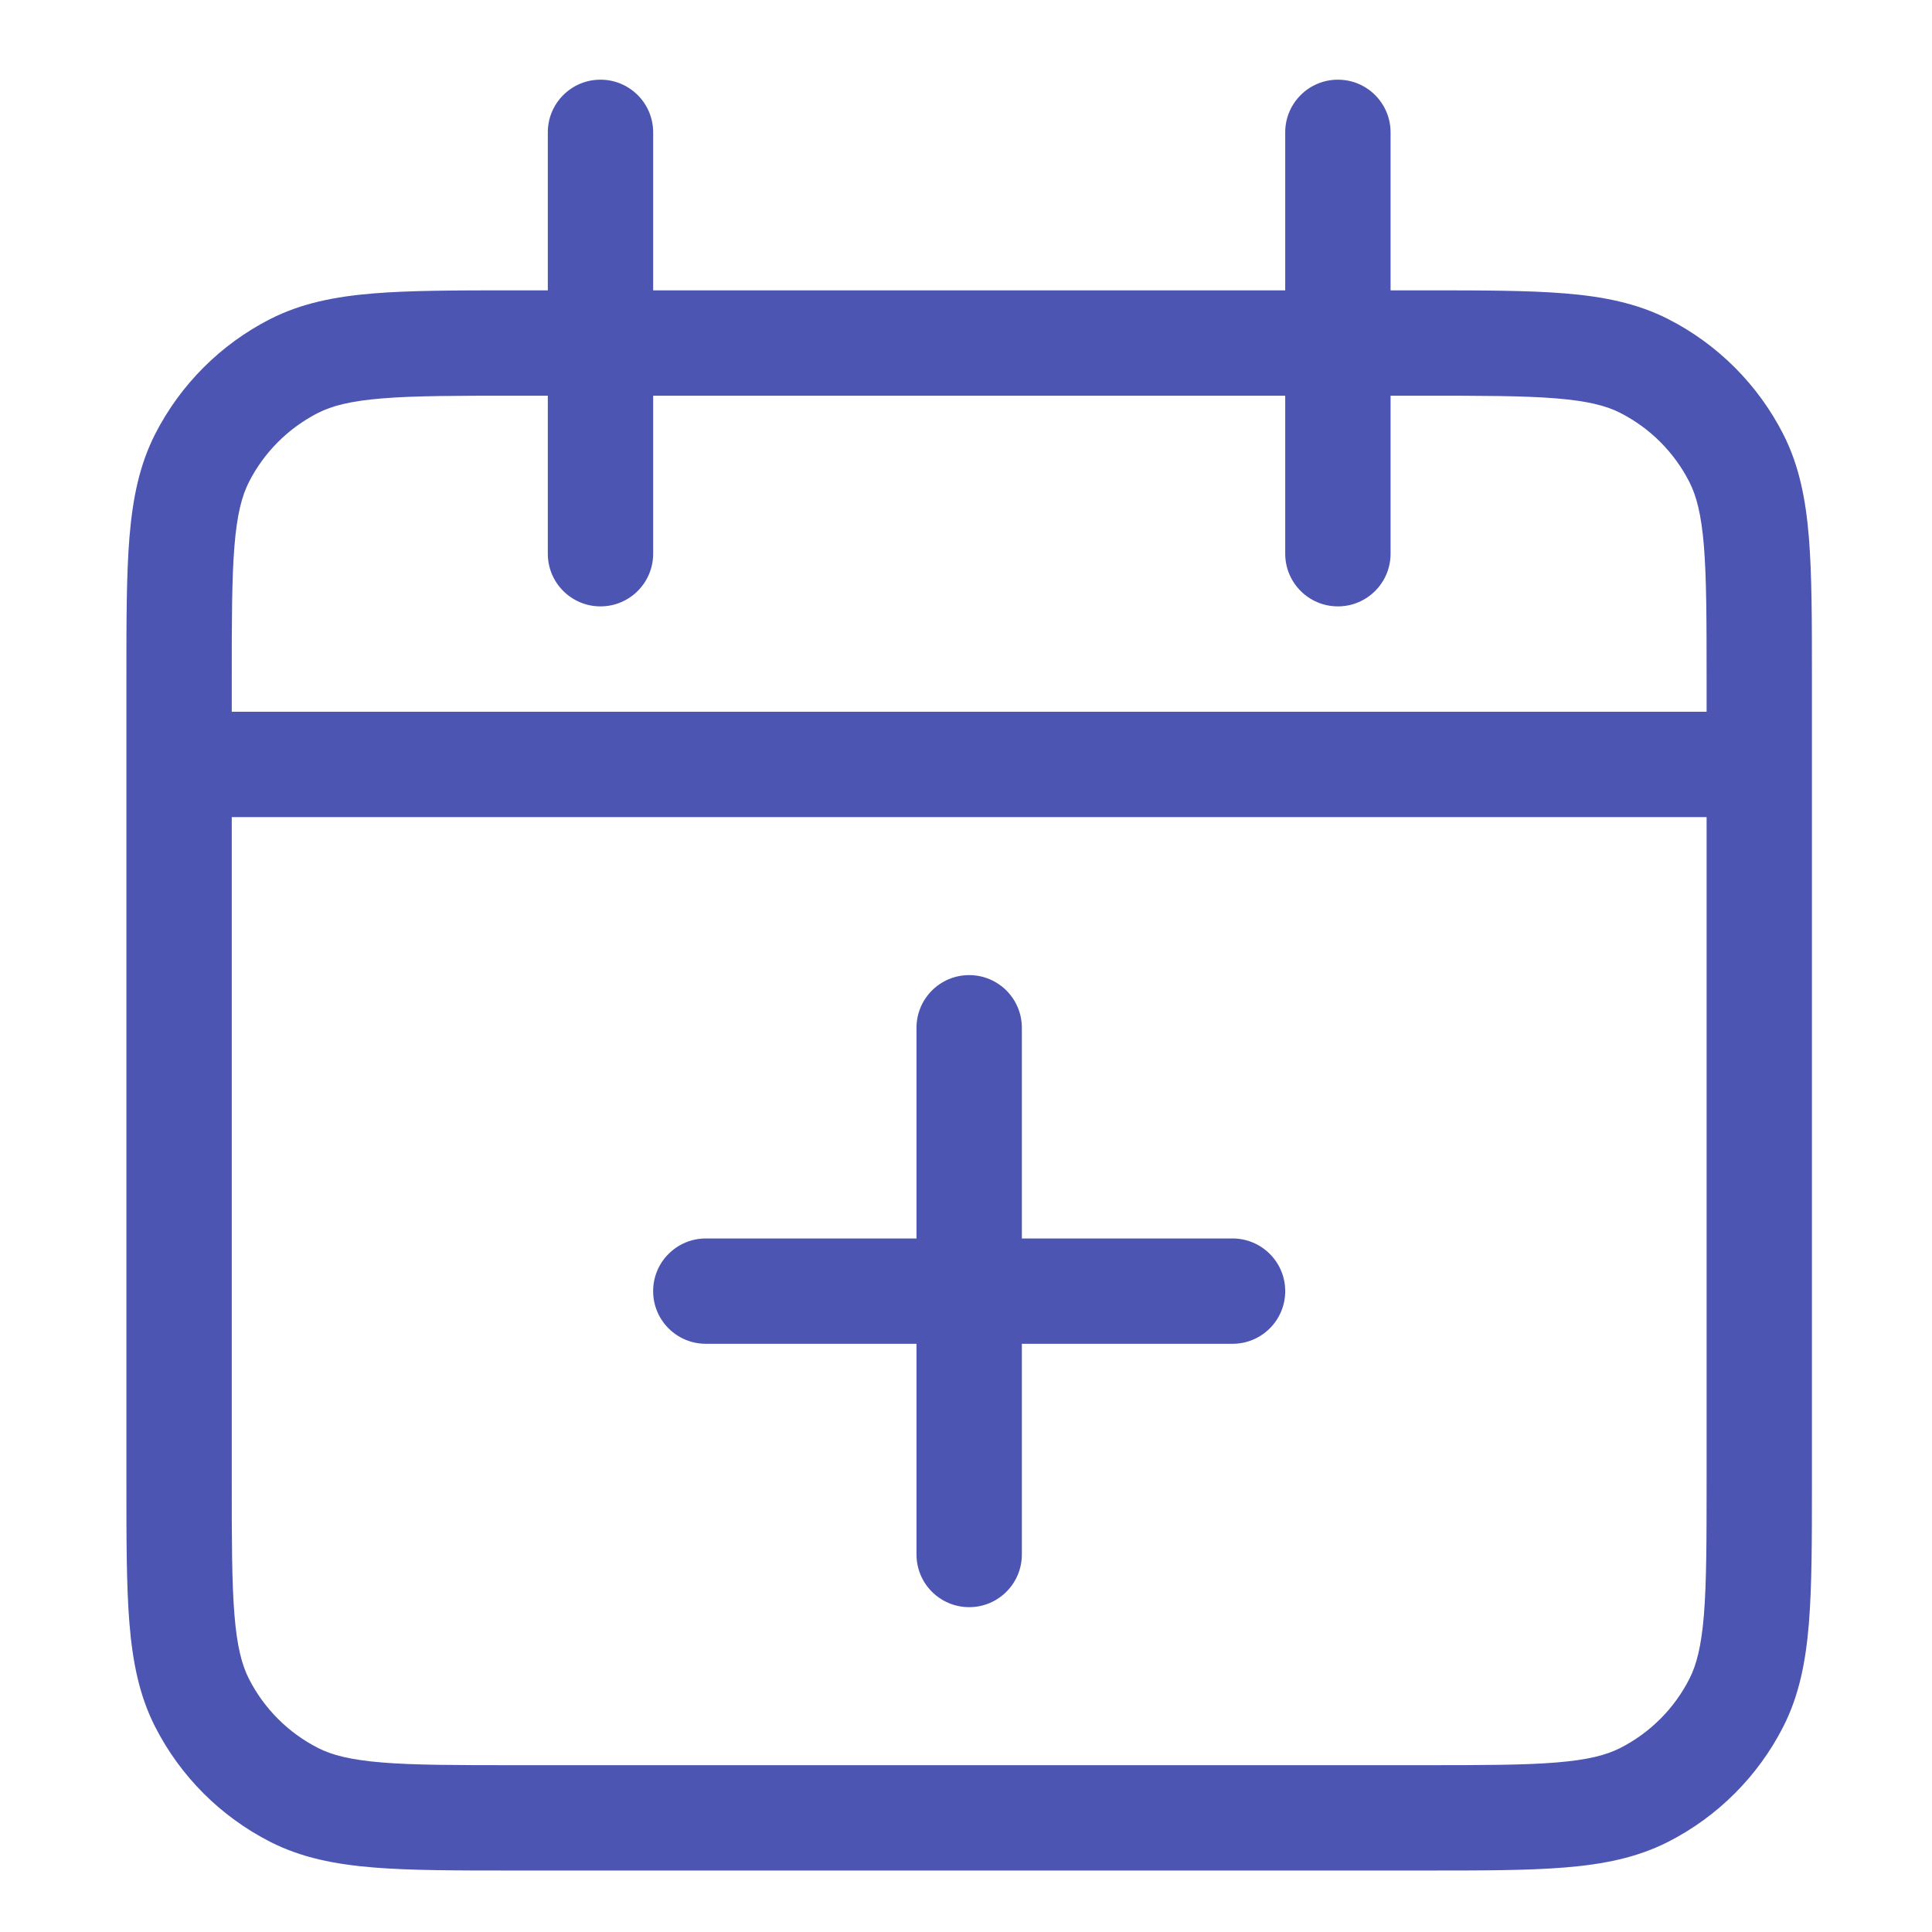 <svg width="66" height="66" viewBox="0 0 66 66" fill="none" xmlns="http://www.w3.org/2000/svg">
<path fill-rule="evenodd" clip-rule="evenodd" d="M17.557 9.919H48.66C50.61 9.919 52.183 9.919 53.457 10.023C54.768 10.13 55.92 10.357 56.986 10.899C58.679 11.762 60.055 13.139 60.918 14.831C61.461 15.897 61.687 17.049 61.794 18.36C61.898 19.634 61.898 21.207 61.898 23.157V50.662C61.898 52.612 61.898 54.185 61.794 55.459C61.687 56.77 61.461 57.922 60.918 58.988C60.055 60.681 58.679 62.057 56.986 62.92C55.92 63.463 54.768 63.689 53.457 63.796C52.183 63.9 50.61 63.9 48.66 63.9H17.557C15.607 63.9 14.034 63.9 12.76 63.796C11.448 63.689 10.296 63.463 9.231 62.92C7.538 62.057 6.162 60.681 5.299 58.988C4.756 57.922 4.53 56.77 4.422 55.459C4.318 54.185 4.318 52.612 4.318 50.662V23.157C4.318 21.207 4.318 19.634 4.422 18.36C4.53 17.049 4.756 15.897 5.299 14.831C6.162 13.139 7.538 11.762 9.231 10.899C10.296 10.357 11.448 10.13 12.76 10.023C14.034 9.919 15.607 9.919 17.557 9.919ZM13.053 13.61C11.964 13.699 11.338 13.865 10.864 14.106C9.849 14.624 9.023 15.449 8.505 16.465C8.264 16.939 8.098 17.565 8.009 18.654C7.919 19.764 7.917 21.189 7.917 23.234V24.314H58.3V23.234C58.3 21.189 58.298 19.764 58.208 18.654C58.119 17.565 57.953 16.939 57.711 16.465C57.194 15.449 56.368 14.624 55.352 14.106C54.878 13.865 54.253 13.699 53.164 13.61C52.054 13.519 50.628 13.518 48.583 13.518H17.634C15.589 13.518 14.163 13.519 13.053 13.61ZM58.3 27.913H7.917V50.585C7.917 52.63 7.919 54.056 8.009 55.166C8.098 56.255 8.264 56.88 8.505 57.354C9.023 58.37 9.849 59.196 10.864 59.713C11.338 59.955 11.964 60.12 13.053 60.209C14.163 60.3 15.589 60.301 17.634 60.301H48.583C50.628 60.301 52.054 60.3 53.164 60.209C54.253 60.12 54.878 59.955 55.352 59.713C56.368 59.196 57.194 58.37 57.711 57.354C57.953 56.88 58.119 56.255 58.208 55.166C58.298 54.056 58.3 52.63 58.3 50.585V27.913Z" fill="#4D55B2"/>
<path fill-rule="evenodd" clip-rule="evenodd" d="M20.513 2.722C21.507 2.722 22.313 3.527 22.313 4.521L22.313 18.916C22.313 19.91 21.507 20.715 20.513 20.715C19.52 20.715 18.714 19.91 18.714 18.916L18.714 4.521C18.714 3.527 19.52 2.722 20.513 2.722ZM45.705 2.722C46.698 2.722 47.504 3.527 47.504 4.521L47.504 18.916C47.504 19.91 46.698 20.715 45.705 20.715C44.711 20.715 43.905 19.91 43.905 18.916L43.905 4.521C43.905 3.527 44.711 2.722 45.705 2.722Z" fill="#4D55B2"/>
<path fill-rule="evenodd" clip-rule="evenodd" d="M34.908 35.11L34.908 53.104C34.908 54.098 34.102 54.903 33.108 54.903C32.115 54.903 31.309 54.098 31.309 53.104L31.309 35.11C31.309 34.116 32.115 33.311 33.108 33.311C34.102 33.311 34.908 34.116 34.908 35.11Z" fill="#4D55B2"/>
<path fill-rule="evenodd" clip-rule="evenodd" d="M24.112 45.906L42.105 45.906C43.099 45.906 43.905 45.101 43.905 44.107C43.905 43.113 43.099 42.308 42.105 42.308L24.112 42.308C23.118 42.308 22.312 43.113 22.312 44.107C22.312 45.101 23.118 45.906 24.112 45.906Z" fill="#4D55B2"/>
</svg>
